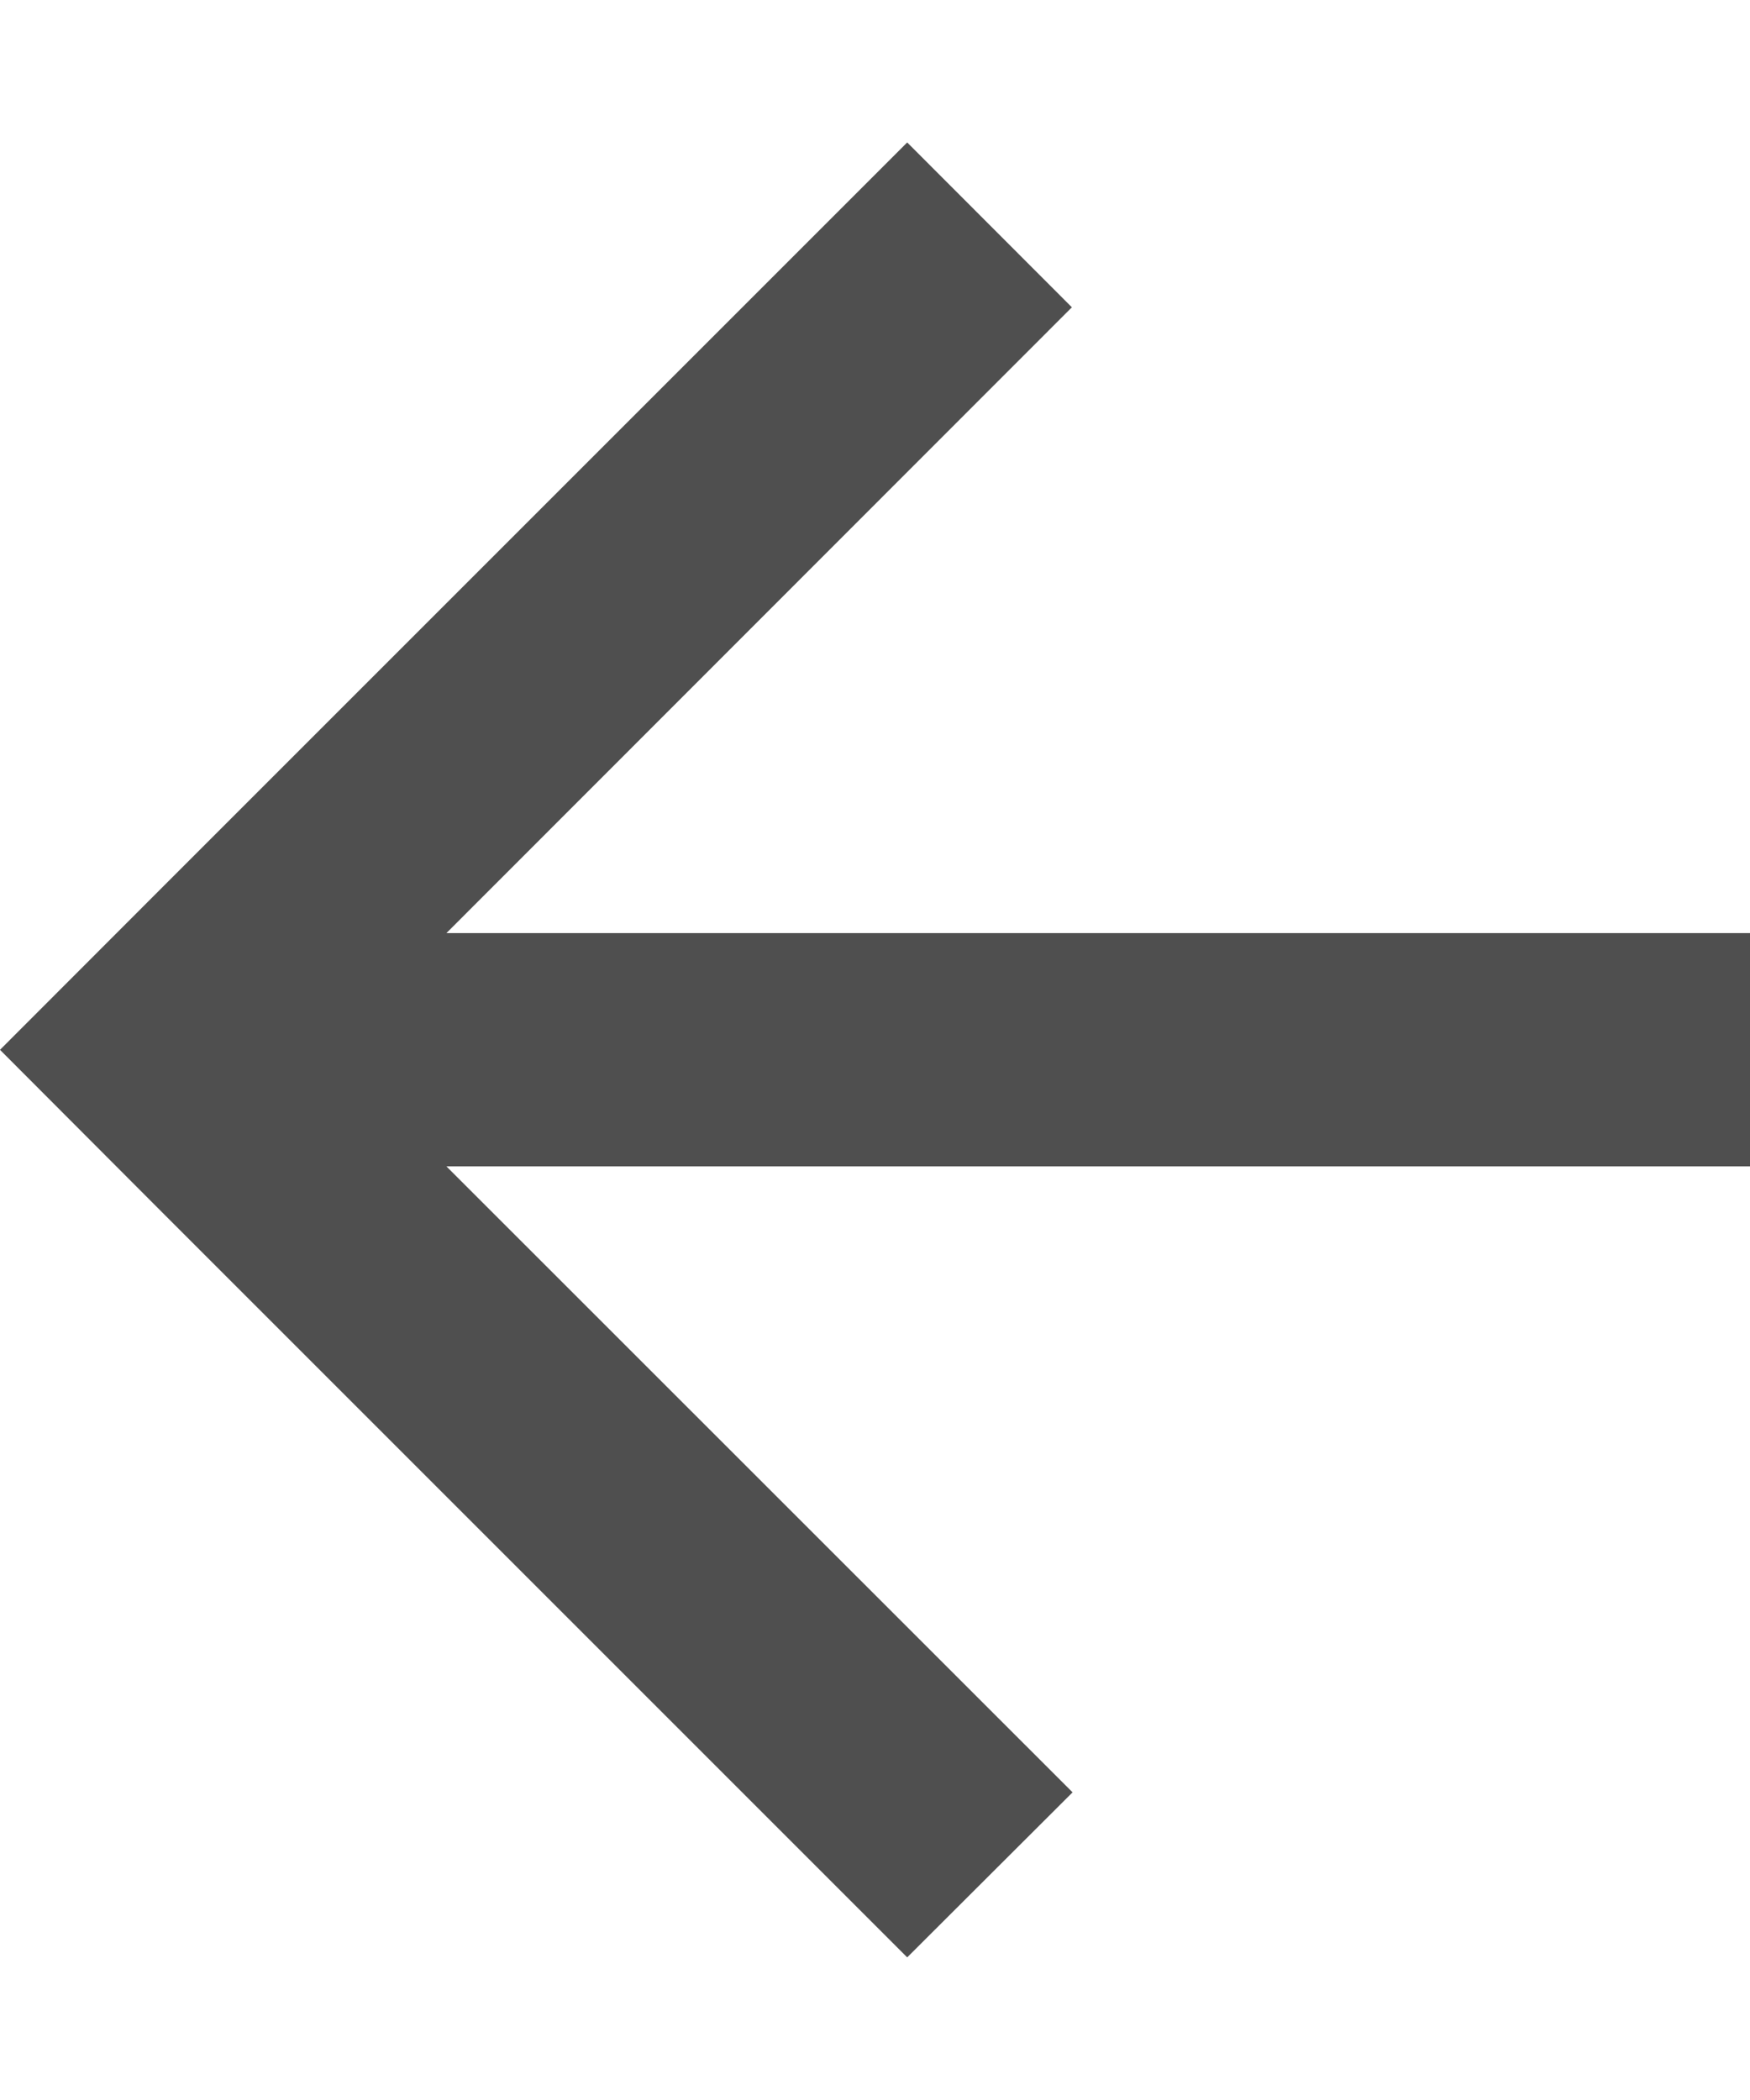 <svg width="10" height="12" viewBox="0 0 10 12" fill="none" xmlns="http://www.w3.org/2000/svg">
  <path fill-rule="evenodd" clip-rule="evenodd" d="M4.243 0.941L5.186 0L6.128 0.941L10.371 5.184L9.429 6.125L5.853 2.551V10H4.52V2.551L0.943 6.129L0 5.184L4.243 0.941Z" transform="translate(0 11.185) rotate(-90)" fill="#4F4F4F"/>
</svg>
